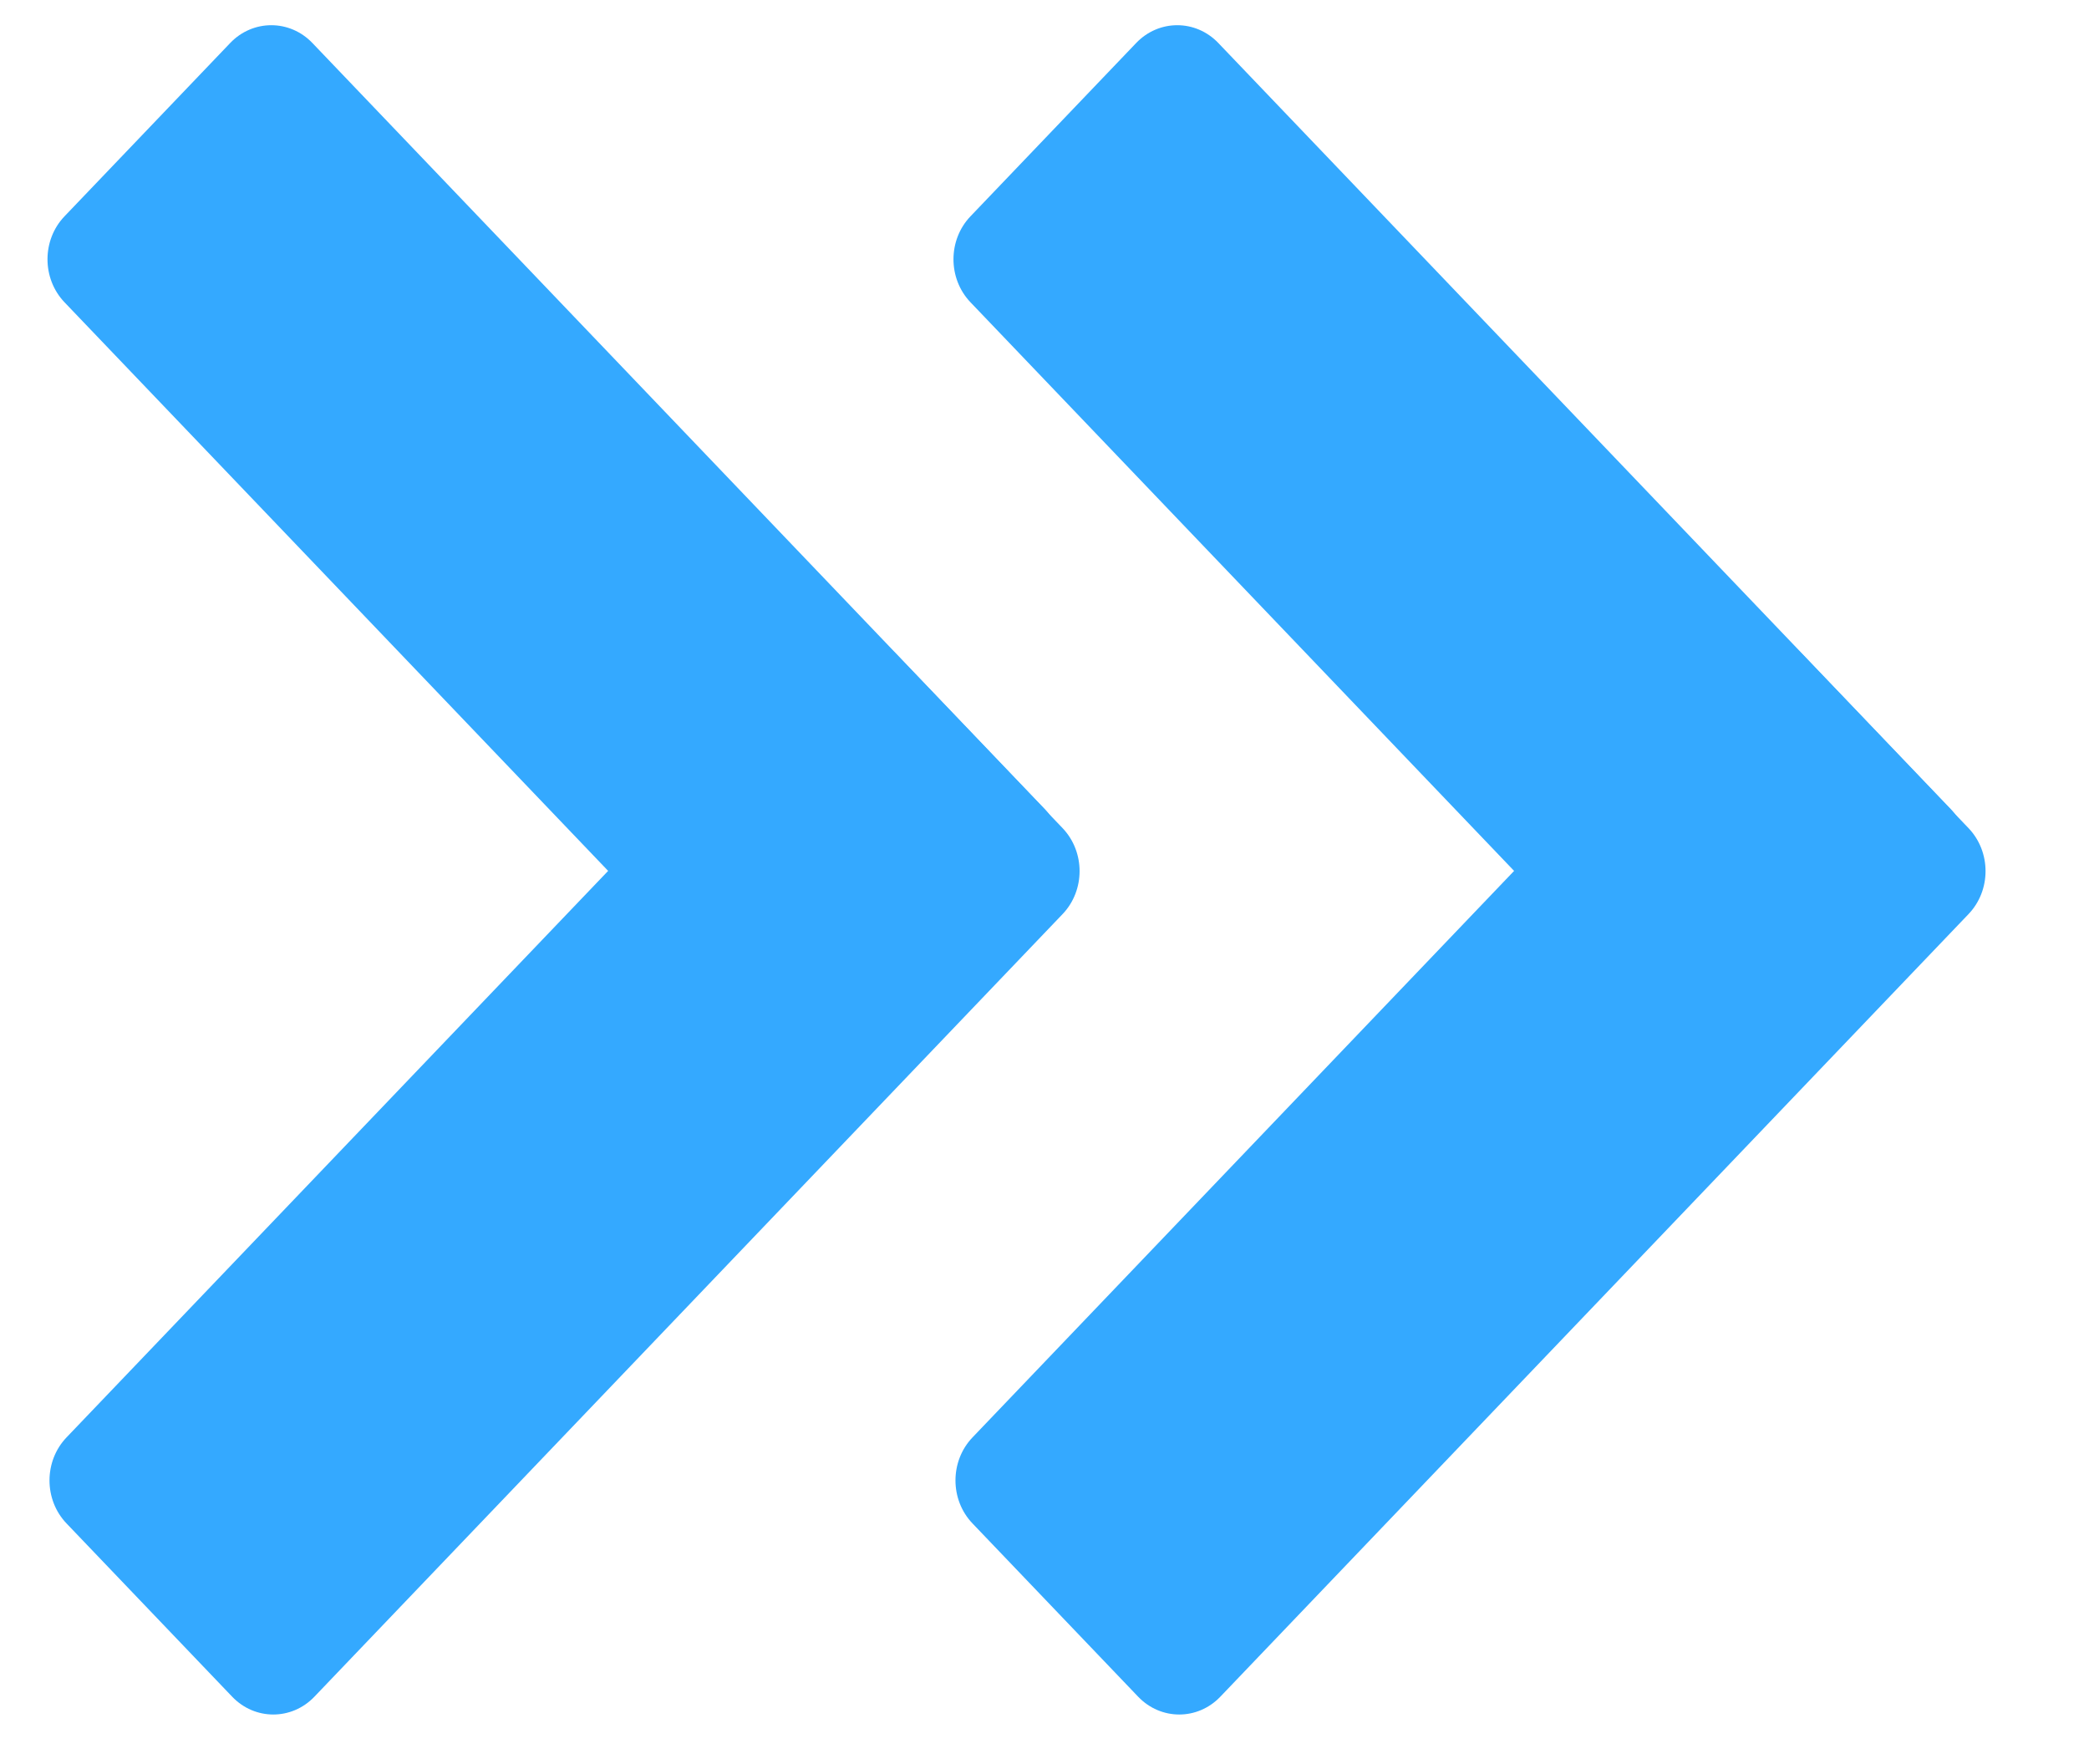 <svg width="45" height="38" viewBox="0 0 45 38" fill="none" xmlns="http://www.w3.org/2000/svg">
<path d="M24.474 0.927C24.963 0.415 25.756 0.415 26.245 0.927L42.018 17.424C42.507 17.936 42.507 18.766 42.018 19.277L38.45 23.009C37.961 23.521 37.168 23.521 36.678 23.009L20.906 6.512C20.417 6 20.417 5.17 20.906 4.659L24.474 0.927Z" fill="#34A9FF"/>
<path d="M42.404 17.838C42.894 18.35 42.894 19.18 42.404 19.691L26.288 36.548C25.799 37.06 25.006 37.06 24.517 36.548L20.949 32.816C20.46 32.305 20.46 31.475 20.949 30.963L37.065 14.106C37.554 13.595 38.347 13.595 38.836 14.106L42.404 17.838Z" fill="#34A9FF"/>
<path d="M4.958 0.927C5.447 0.415 6.241 0.415 6.73 0.927L22.502 17.424C22.991 17.936 22.991 18.766 22.502 19.277L18.934 23.009C18.445 23.521 17.652 23.521 17.163 23.009L1.39 6.512C0.901 6 0.901 5.17 1.39 4.659L4.958 0.927Z" fill="#34A9FF"/>
<path d="M22.889 17.838C23.378 18.35 23.378 19.18 22.889 19.691L6.773 36.548C6.284 37.06 5.49 37.06 5.001 36.548L1.433 32.816C0.944 32.305 0.944 31.475 1.433 30.963L17.549 14.106C18.038 13.595 18.832 13.595 19.321 14.106L22.889 17.838Z" fill="#34A9FF"/>
</svg>
